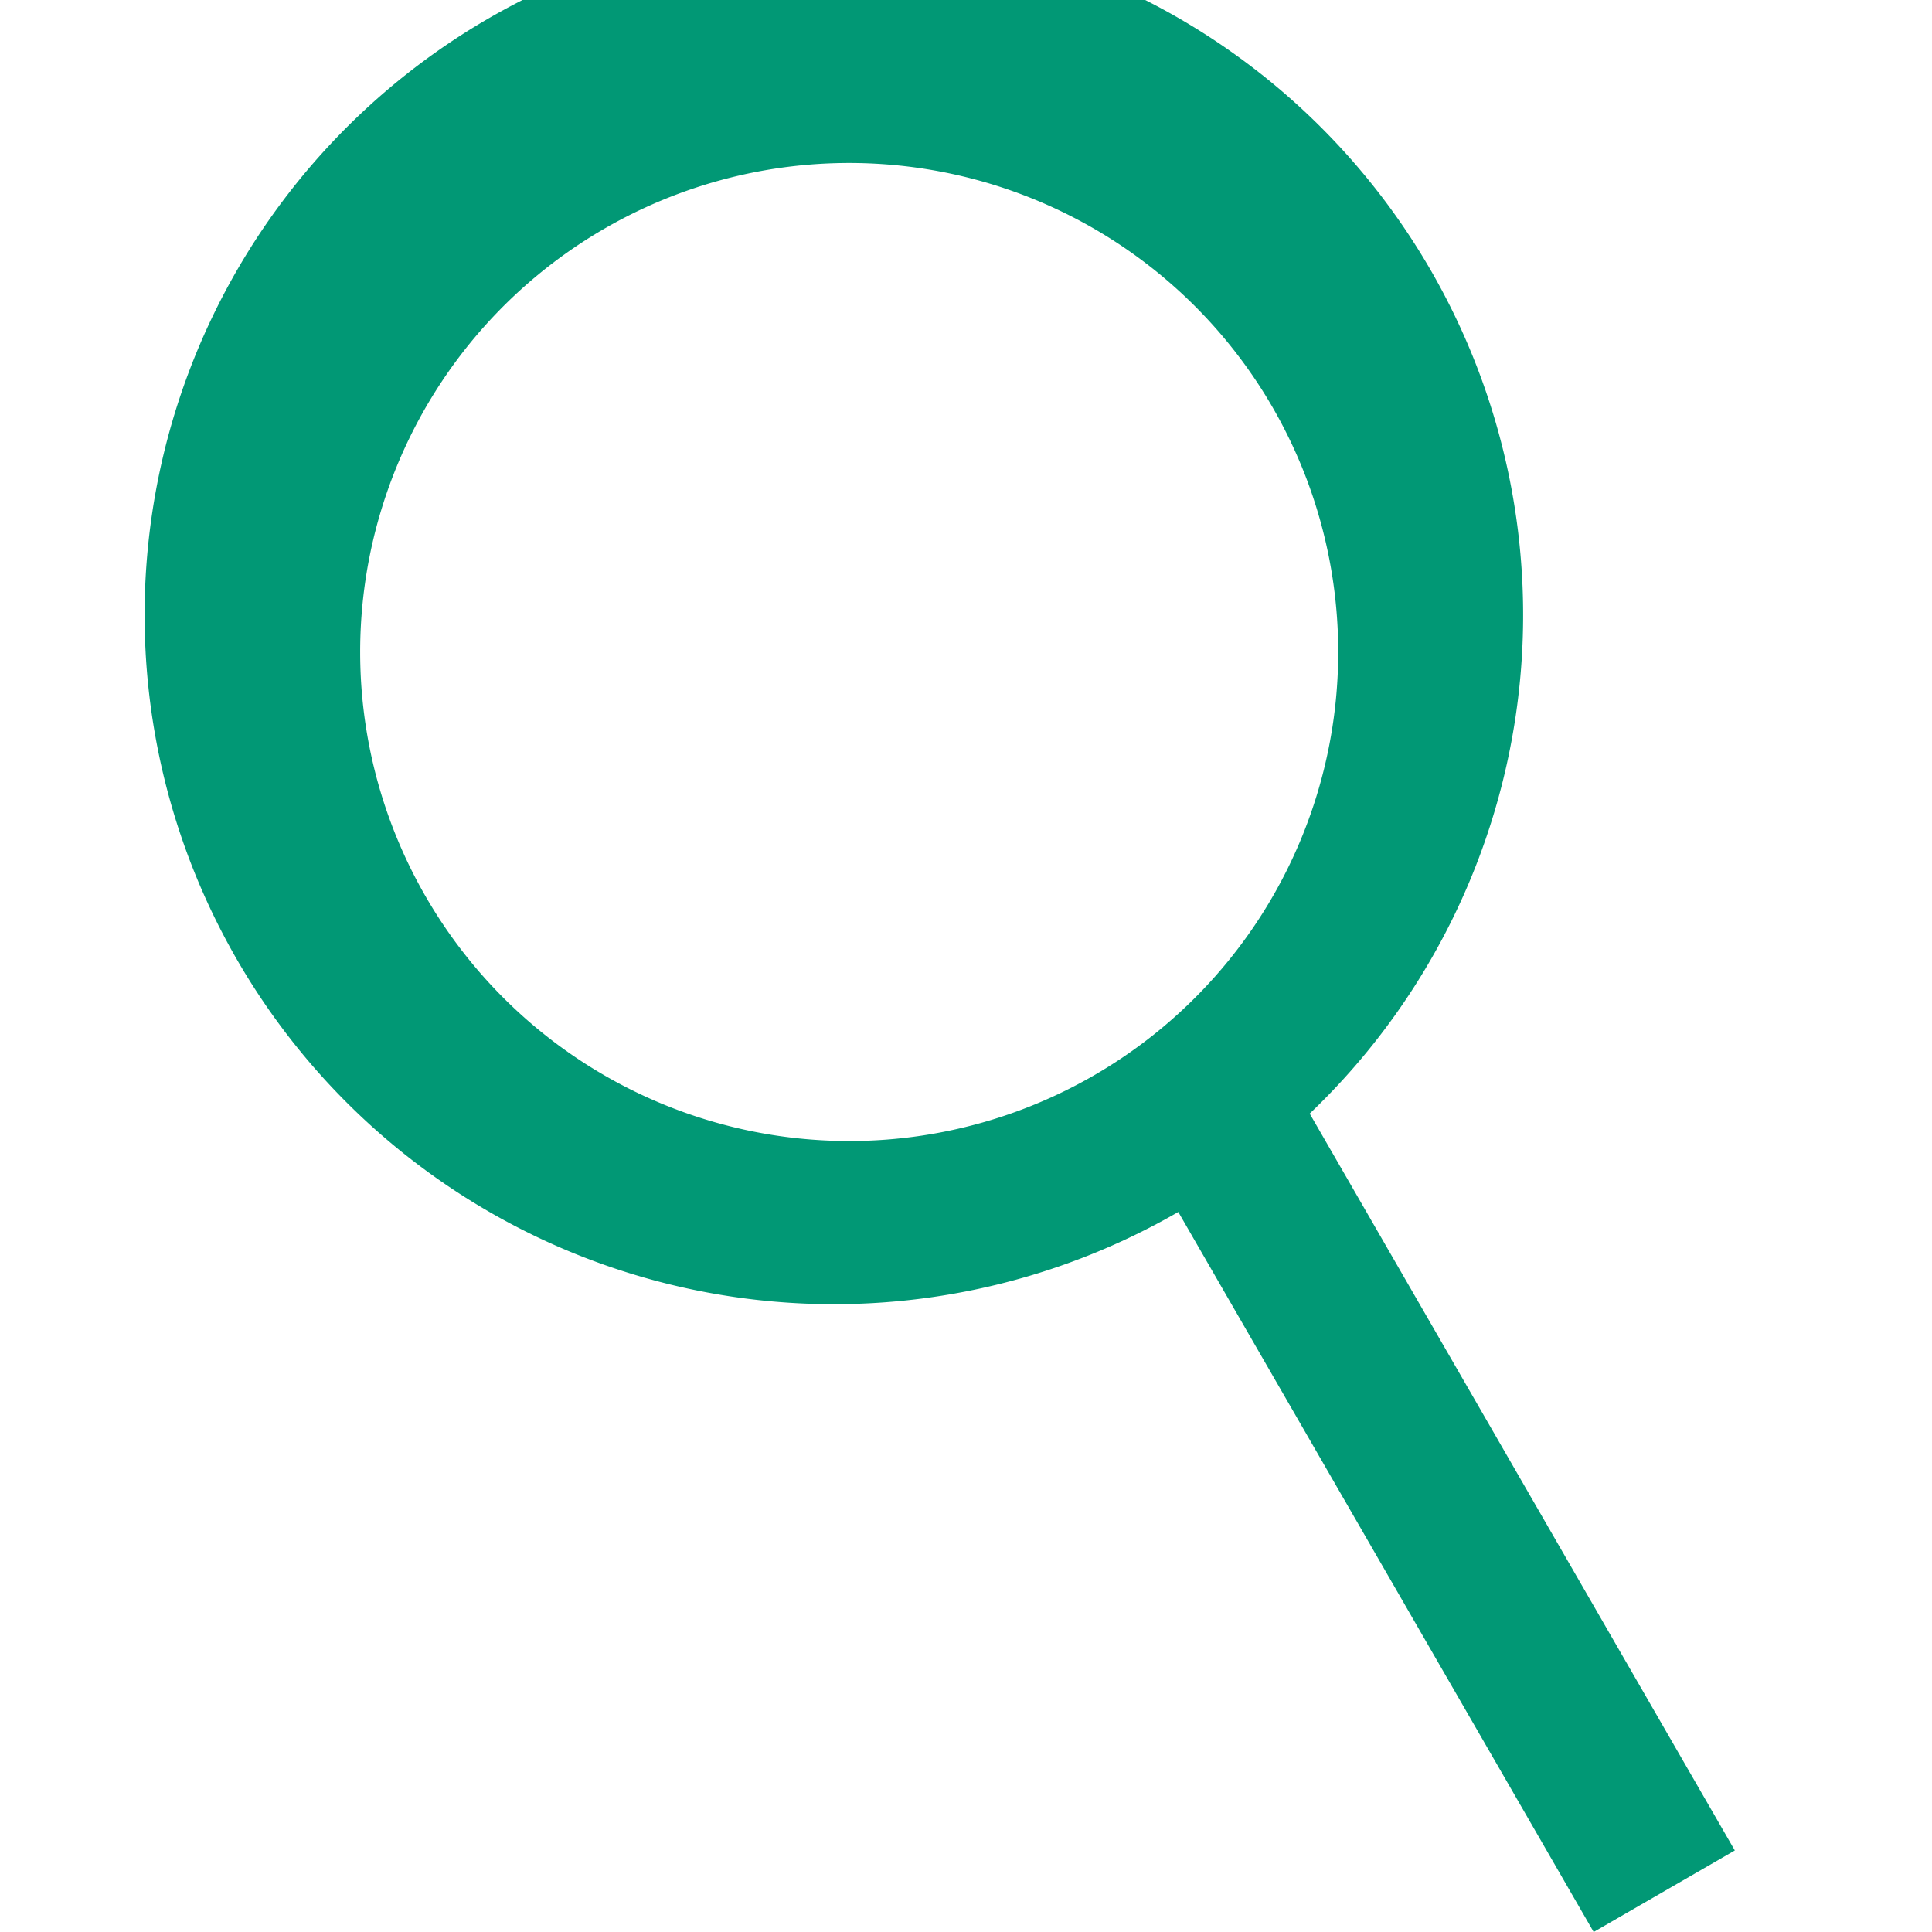 <svg xmlns="http://www.w3.org/2000/svg" viewBox="0 0 50 50"><defs><style>.cls-1{fill:#019875}</style></defs><title>search-green</title><path class="cls-1" d="M44.897 47.89L33.895 28.82a17.838 17.838 0 1 0-3.401 2.546L41.244 50zM9.321 16.876A12.656 12.656 0 1 1 21.977 29.53 12.656 12.656 0 0 1 9.321 16.875z"/></svg>